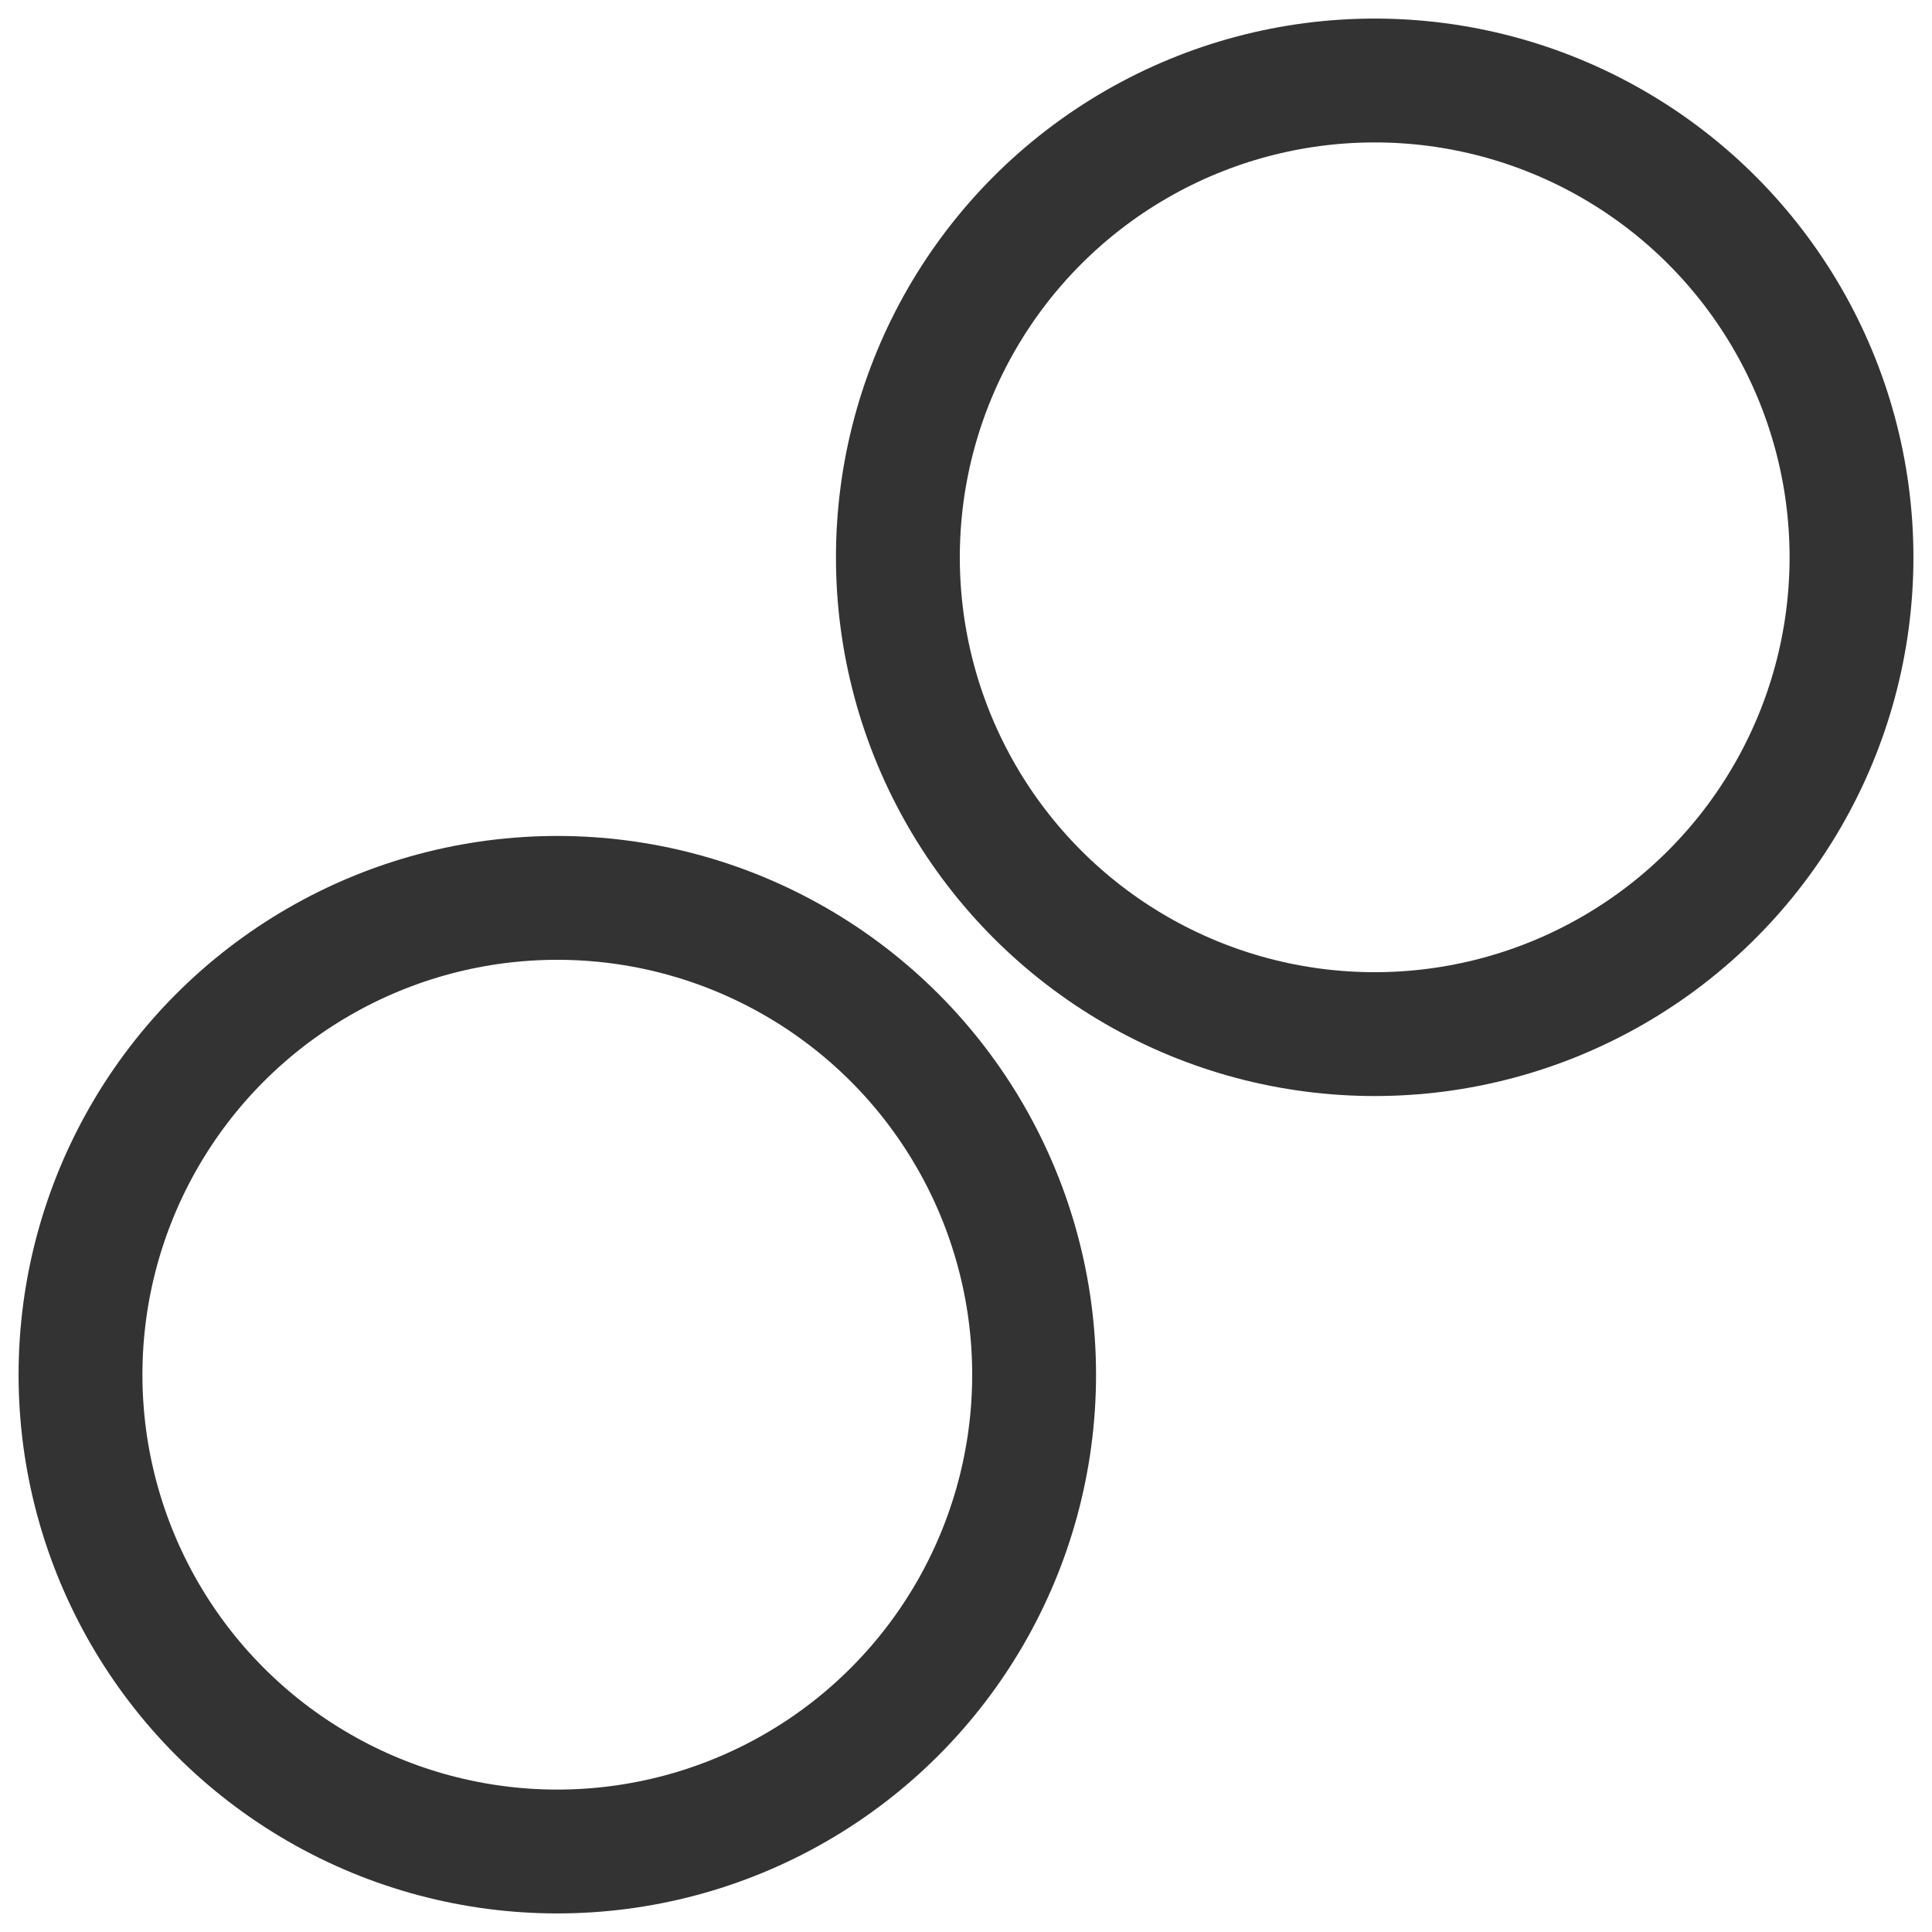 <?xml version="1.0" encoding="utf-8"?>
<!-- Generator: Adobe Illustrator 19.2.1, SVG Export Plug-In . SVG Version: 6.00 Build 0)  -->
<svg version="1.1" id="צורות_מסמנות_כתבות"
	 xmlns="http://www.w3.org/2000/svg" xmlns:xlink="http://www.w3.org/1999/xlink" x="0px" y="0px" viewBox="0 0 31.2 31.2"
	 style="enable-background:new 0 0 31.2 31.2;" xml:space="preserve">
<style type="text/css">
	.st0{fill:none;stroke:#333333;stroke-width:2;stroke-miterlimit:10;}
</style>
<title>vShpHvr6</title>
<circle class="st0" cx="9" cy="22.2" r="7.7"/>
<circle class="st0" cx="22.2" cy="9" r="7.7"/>
</svg>
